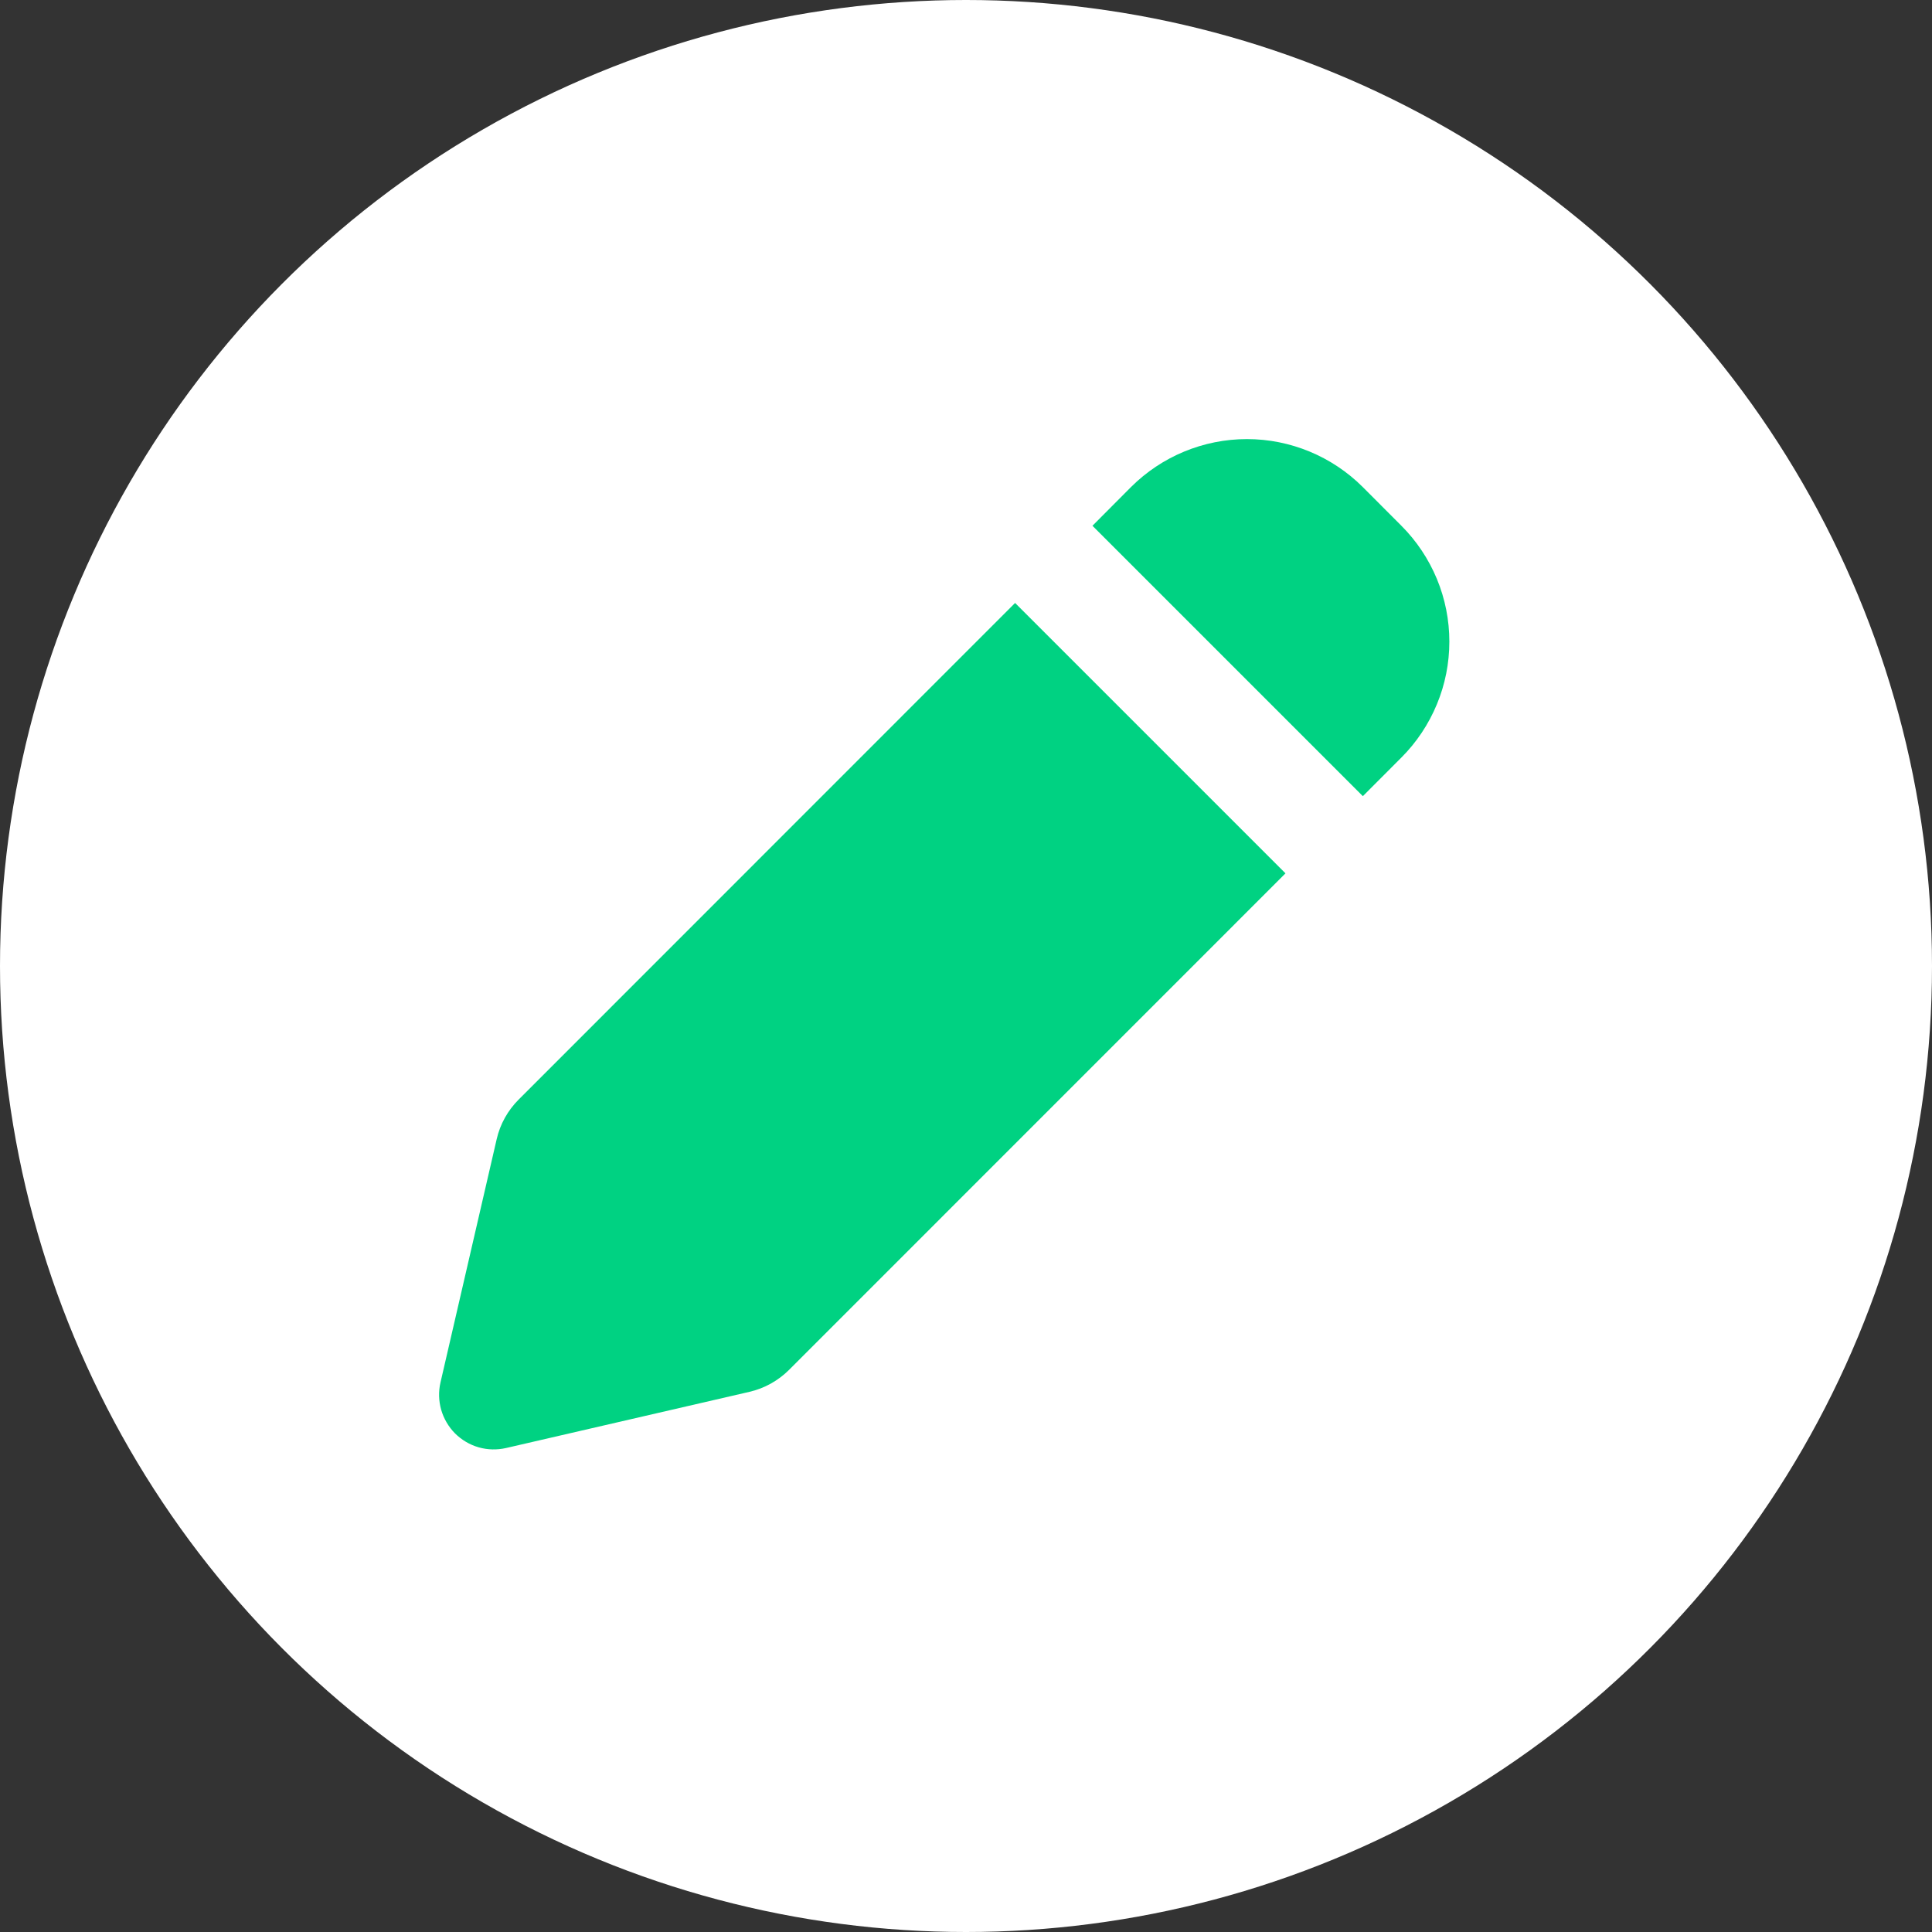 <svg width="22" height="22" viewBox="0 0 22 22" fill="none" xmlns="http://www.w3.org/2000/svg">
<rect x="0" y="0" width="22" height="22" fill="#333333" stroke="none"/>
<circle cx="11" cy="11" r="11" fill="white"/>
<path fill-rule="evenodd" clip-rule="evenodd" d="M15.518 5.546C15.168 5.197 14.694 5 14.199 5C13.704 5 13.229 5.197 12.879 5.546L12.44 5.987L15.519 9.066L15.958 8.626C16.131 8.453 16.268 8.247 16.362 8.02C16.456 7.794 16.504 7.551 16.504 7.306C16.504 7.061 16.456 6.819 16.362 6.592C16.268 6.366 16.131 6.16 15.958 5.987L15.518 5.546ZM14.638 9.945L11.559 6.866L5.906 12.521C5.782 12.645 5.695 12.801 5.656 12.971L5.016 15.742C4.992 15.845 4.995 15.952 5.024 16.054C5.053 16.155 5.108 16.248 5.182 16.323C5.257 16.397 5.349 16.452 5.451 16.481C5.552 16.51 5.66 16.512 5.762 16.489L8.534 15.849C8.704 15.81 8.86 15.723 8.984 15.6L14.638 9.945Z" fill="#00D282"/>
</svg>